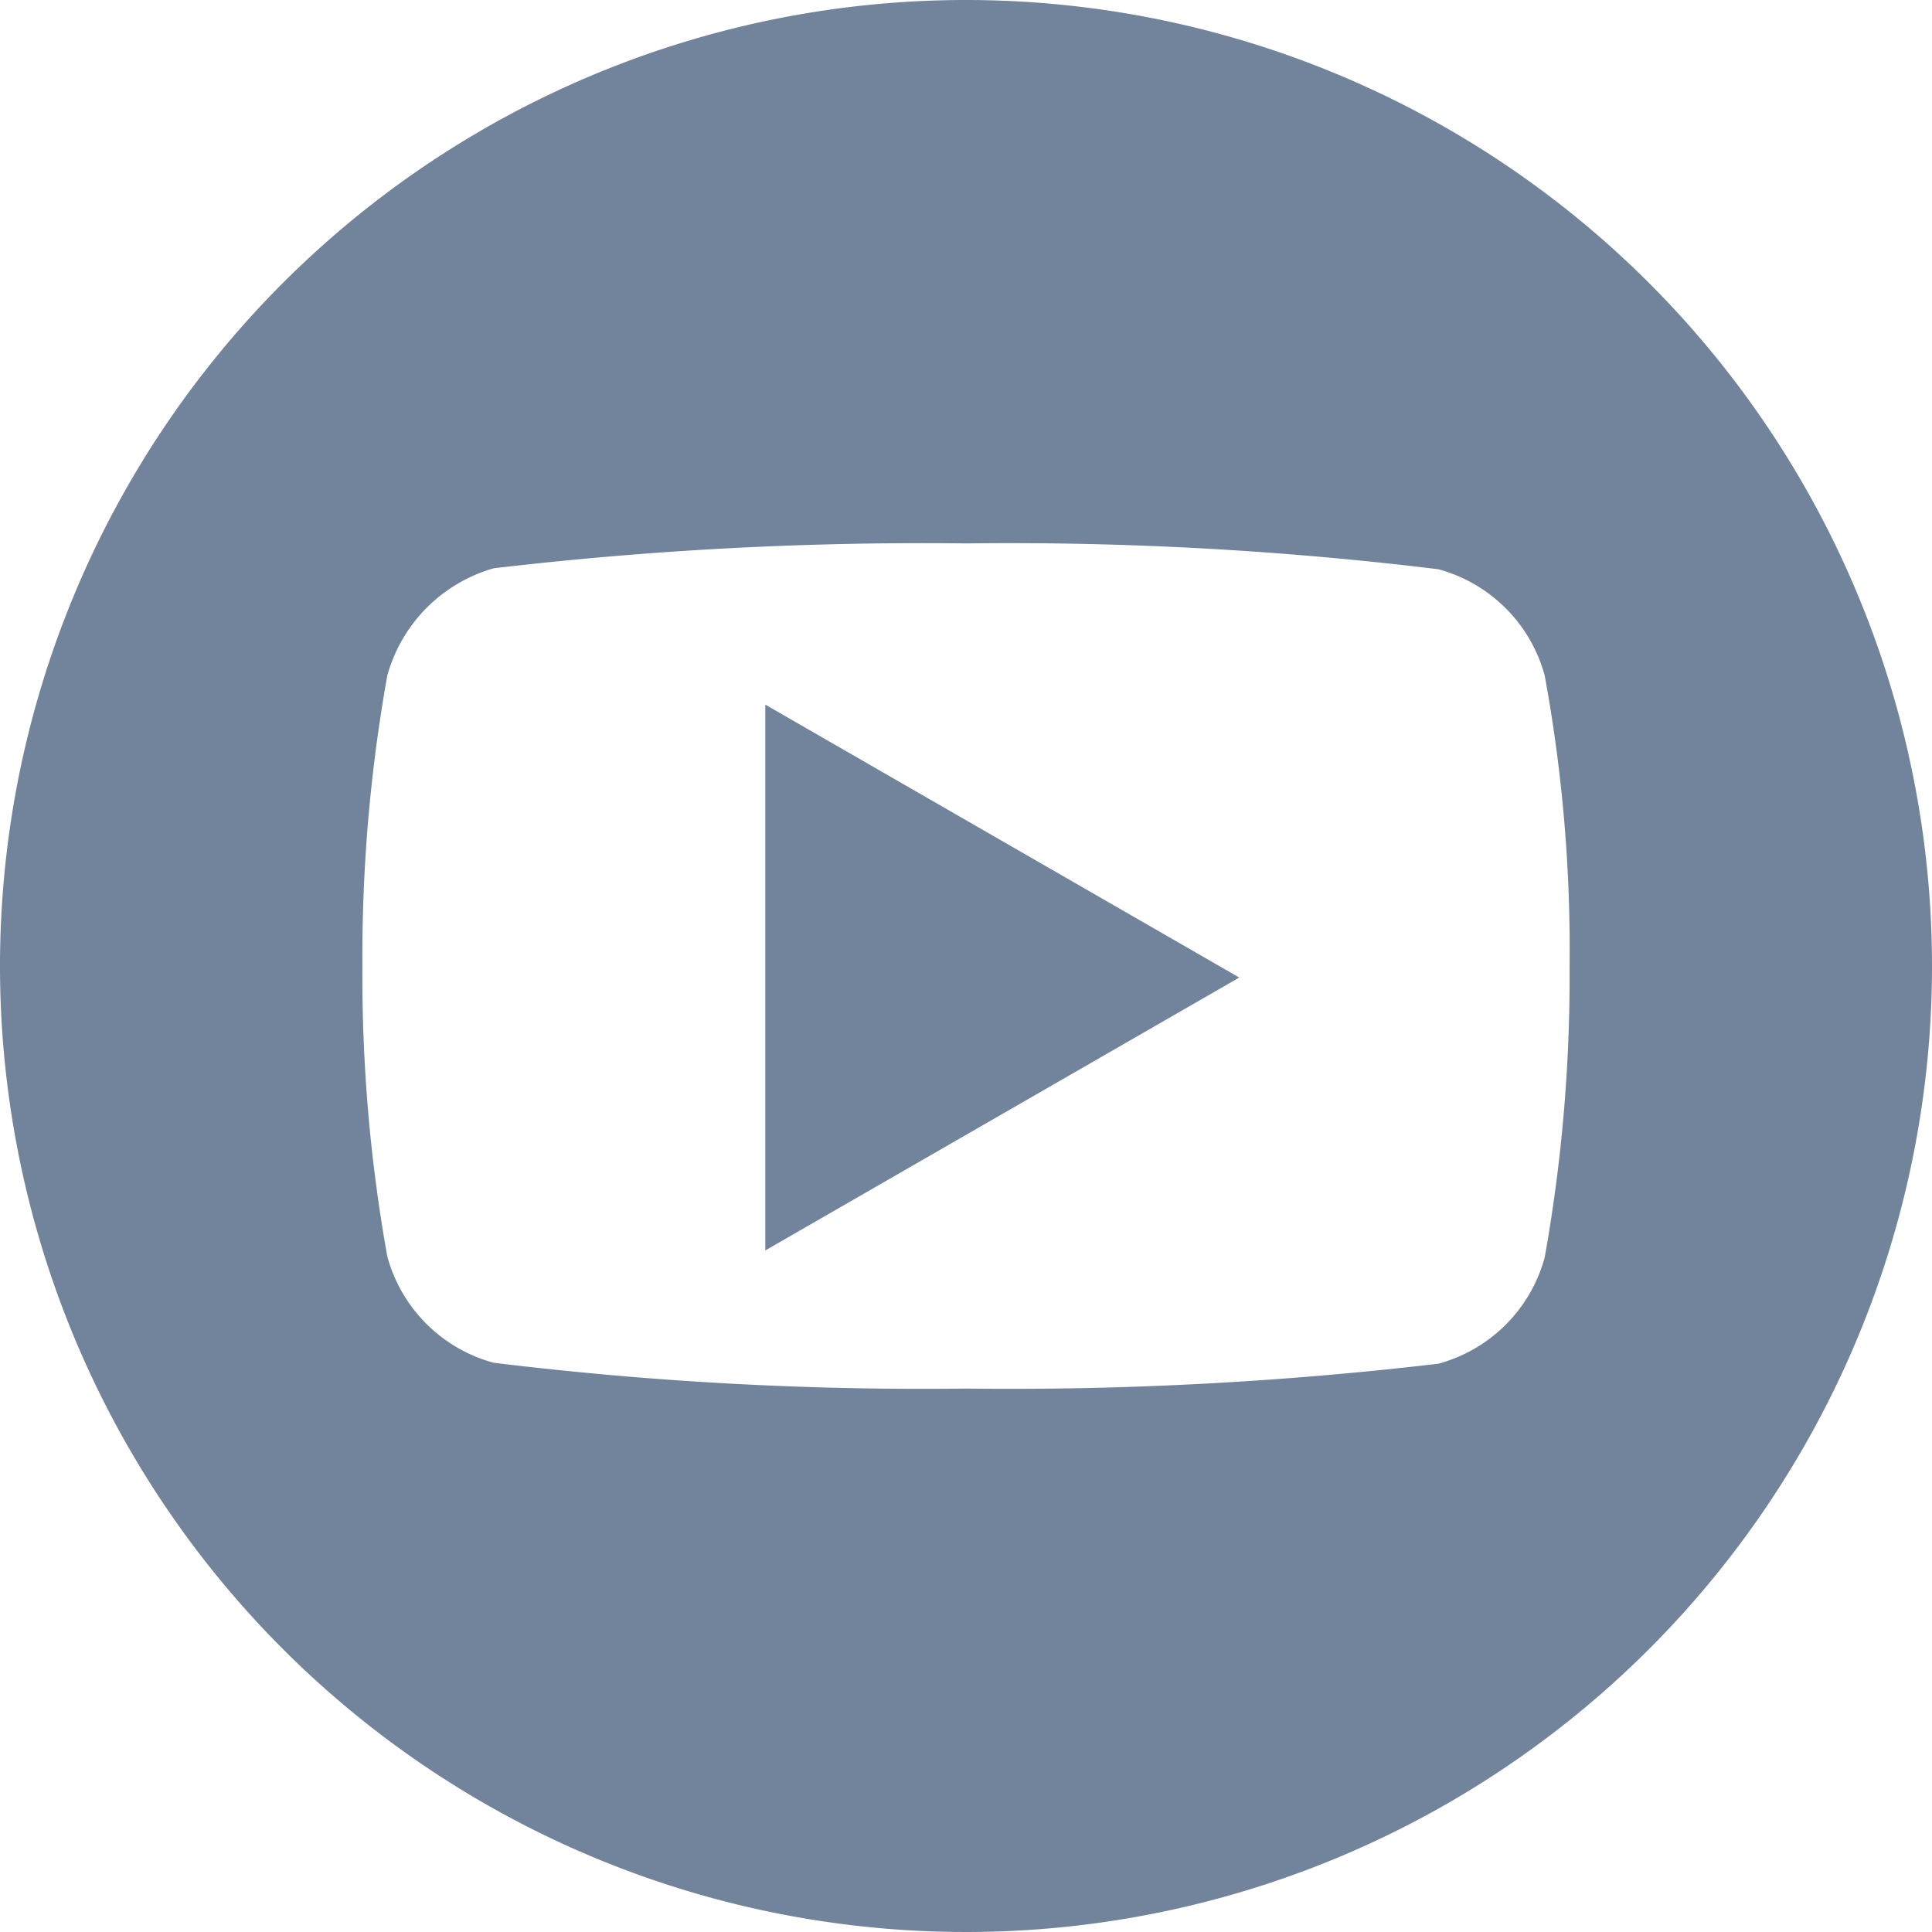 <svg id="youtube" xmlns="http://www.w3.org/2000/svg" width="28.126" height="28.126" viewBox="0 0 28.126 28.126">
  <path id="Path_677" data-name="Path 677" d="M224.113,215.985l6.9-3.973-6.9-3.973Zm0,0" transform="translate(-212.972 -197.781)" fill="#72839c"/>
  <path id="Path_678" data-name="Path 678" d="M14.063,0A14.063,14.063,0,1,0,28.126,14.063,14.065,14.065,0,0,0,14.063,0ZM22.85,14.077a23.211,23.211,0,0,1-.362,4.227,2.2,2.2,0,0,1-1.549,1.549,53.45,53.45,0,0,1-6.876.362,51.538,51.538,0,0,1-6.876-.376A2.2,2.2,0,0,1,5.638,18.29a23.109,23.109,0,0,1-.362-4.227,23.2,23.2,0,0,1,.362-4.227A2.247,2.247,0,0,1,7.187,8.273a53.451,53.451,0,0,1,6.876-.362,51.429,51.429,0,0,1,6.876.376,2.2,2.2,0,0,1,1.549,1.549A22.026,22.026,0,0,1,22.85,14.077Zm0,0" fill="#72839c"/>
</svg>
